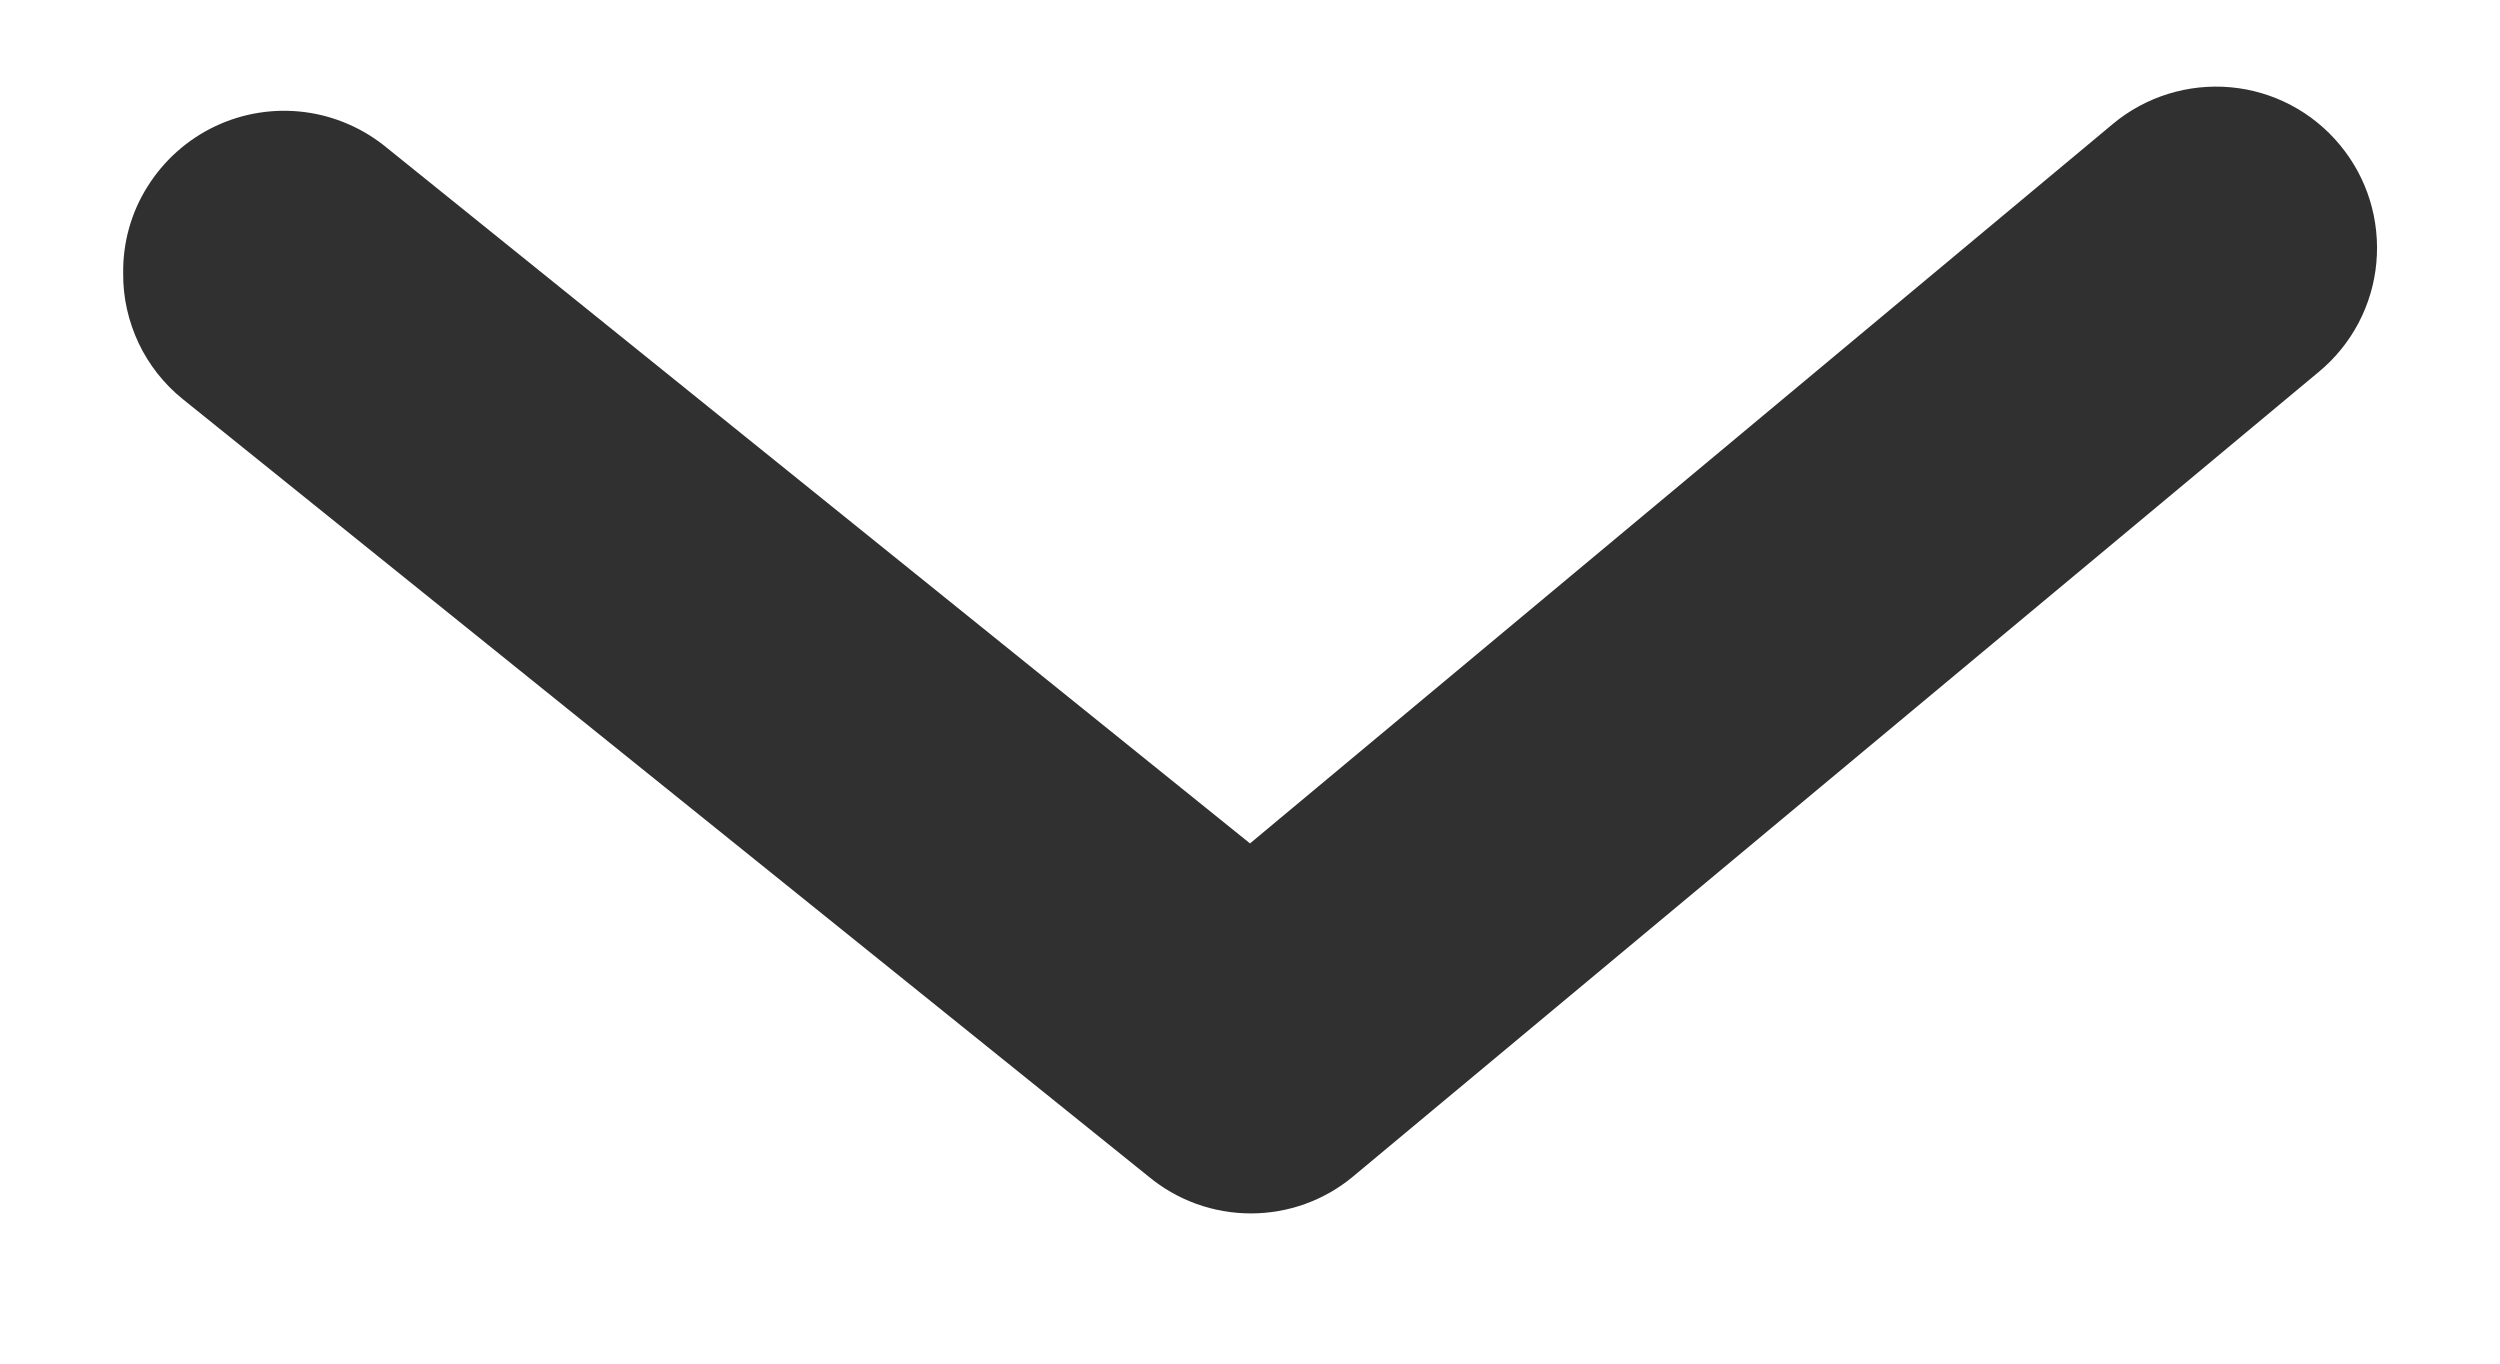<svg width="11" height="6" viewBox="0 0 11 6" fill="none" xmlns="http://www.w3.org/2000/svg">
<path d="M0.542 1.204C0.541 1.31 0.565 1.414 0.61 1.51C0.655 1.605 0.722 1.69 0.804 1.756L5.054 5.177C5.181 5.282 5.339 5.339 5.504 5.339C5.668 5.339 5.827 5.282 5.953 5.177L10.203 1.636C10.348 1.516 10.439 1.343 10.456 1.156C10.473 0.968 10.416 0.782 10.295 0.637C10.175 0.492 10.002 0.401 9.815 0.384C9.628 0.367 9.441 0.425 9.297 0.545L5.5 3.711L1.703 0.651C1.599 0.565 1.473 0.51 1.339 0.493C1.204 0.476 1.068 0.498 0.946 0.556C0.824 0.614 0.721 0.706 0.649 0.821C0.577 0.935 0.54 1.068 0.542 1.204Z" fill="#303030"/>
</svg>
